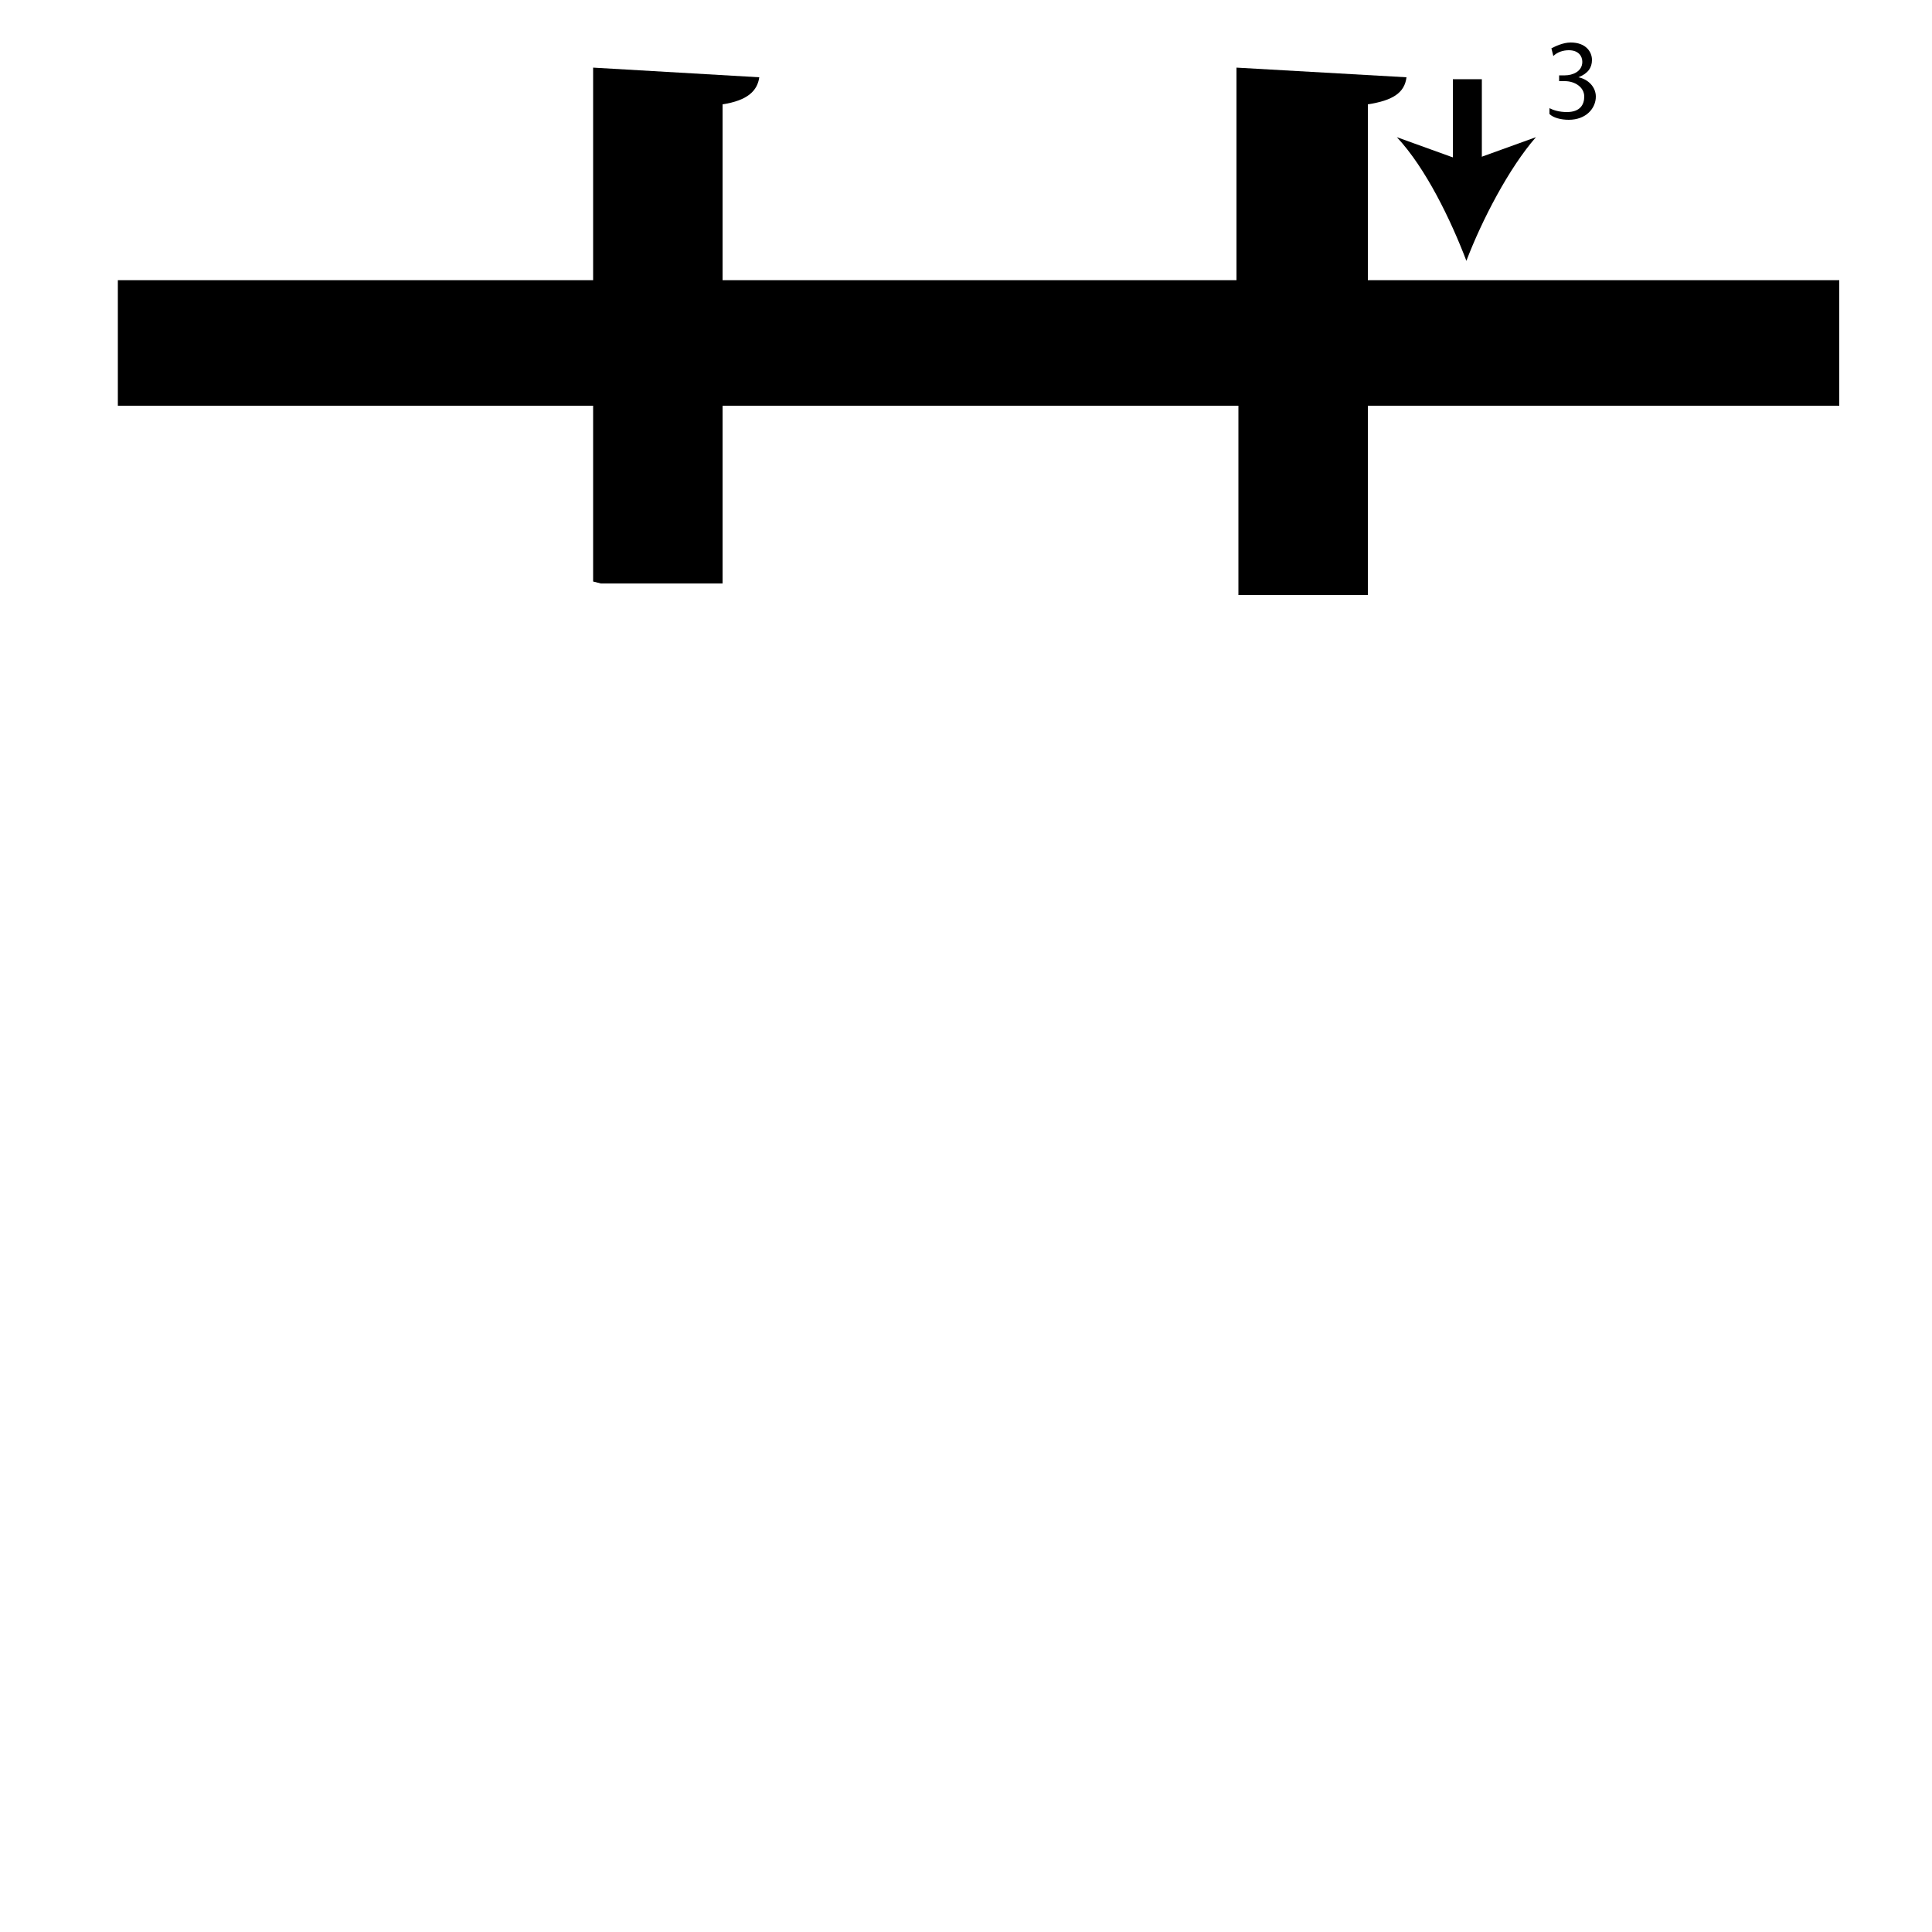 <?xml version="1.0" encoding="utf-8"?>
<!-- Generator: Adobe Illustrator 26.2.1, SVG Export Plug-In . SVG Version: 6.00 Build 0)  -->
<svg version="1.1" xmlns="http://www.w3.org/2000/svg" xmlns:xlink="http://www.w3.org/1999/xlink" x="0px" y="0px"
	 viewBox="0 0 100 100" style="enable-background:new 0 0 100 100;" xml:space="preserve" width = "100px" height = "100px">
<style type="text/css">
	.st0{display:none;}
	.st1{display:inline;}
</style> 

		<path d="M27.7,48.2 M30.7,30.1V21H6.1v-6.5h24.6v-11L39.3,4c-0.1,0.7-0.6,1.2-1.9,1.4v9.1h26.6v-11L72.8,4c-0.1,0.8-0.7,1.2-2,1.4
			v9.1h24.4V21H70.8v9.8h-6.7V21H37.4v9.2h-6.3"/>


		<line x1="75.9" y1="4.1" x2="75.9" y2="13.5"/>
		
			<rect x="75.2" y="4.1" width="1.5" height="4.9"/>
			
				<path d="M75.9,13.5c-0.8-2.1-2.1-4.8-3.6-6.4l3.6,1.3l3.6-1.3C78.1,8.7,76.7,11.4,75.9,13.5z"/>

		<path d="M80.2,5.6c0.2,0.1,0.5,0.2,0.9,0.2C81.8,5.8,82,5.4,82,5c0-0.5-0.5-0.8-1-0.8h-0.3V3.9H81c0.4,0,0.9-0.2,0.9-0.7
			c0-0.3-0.2-0.6-0.7-0.6c-0.3,0-0.6,0.1-0.8,0.3l-0.1-0.4c0.2-0.1,0.6-0.3,1-0.3c0.8,0,1.1,0.5,1.1,0.9c0,0.4-0.2,0.7-0.7,0.9v0
			c0.5,0.1,0.9,0.5,0.9,1c0,0.6-0.5,1.2-1.4,1.2c-0.4,0-0.8-0.1-1-0.3L80.2,5.6z"/>


</svg>